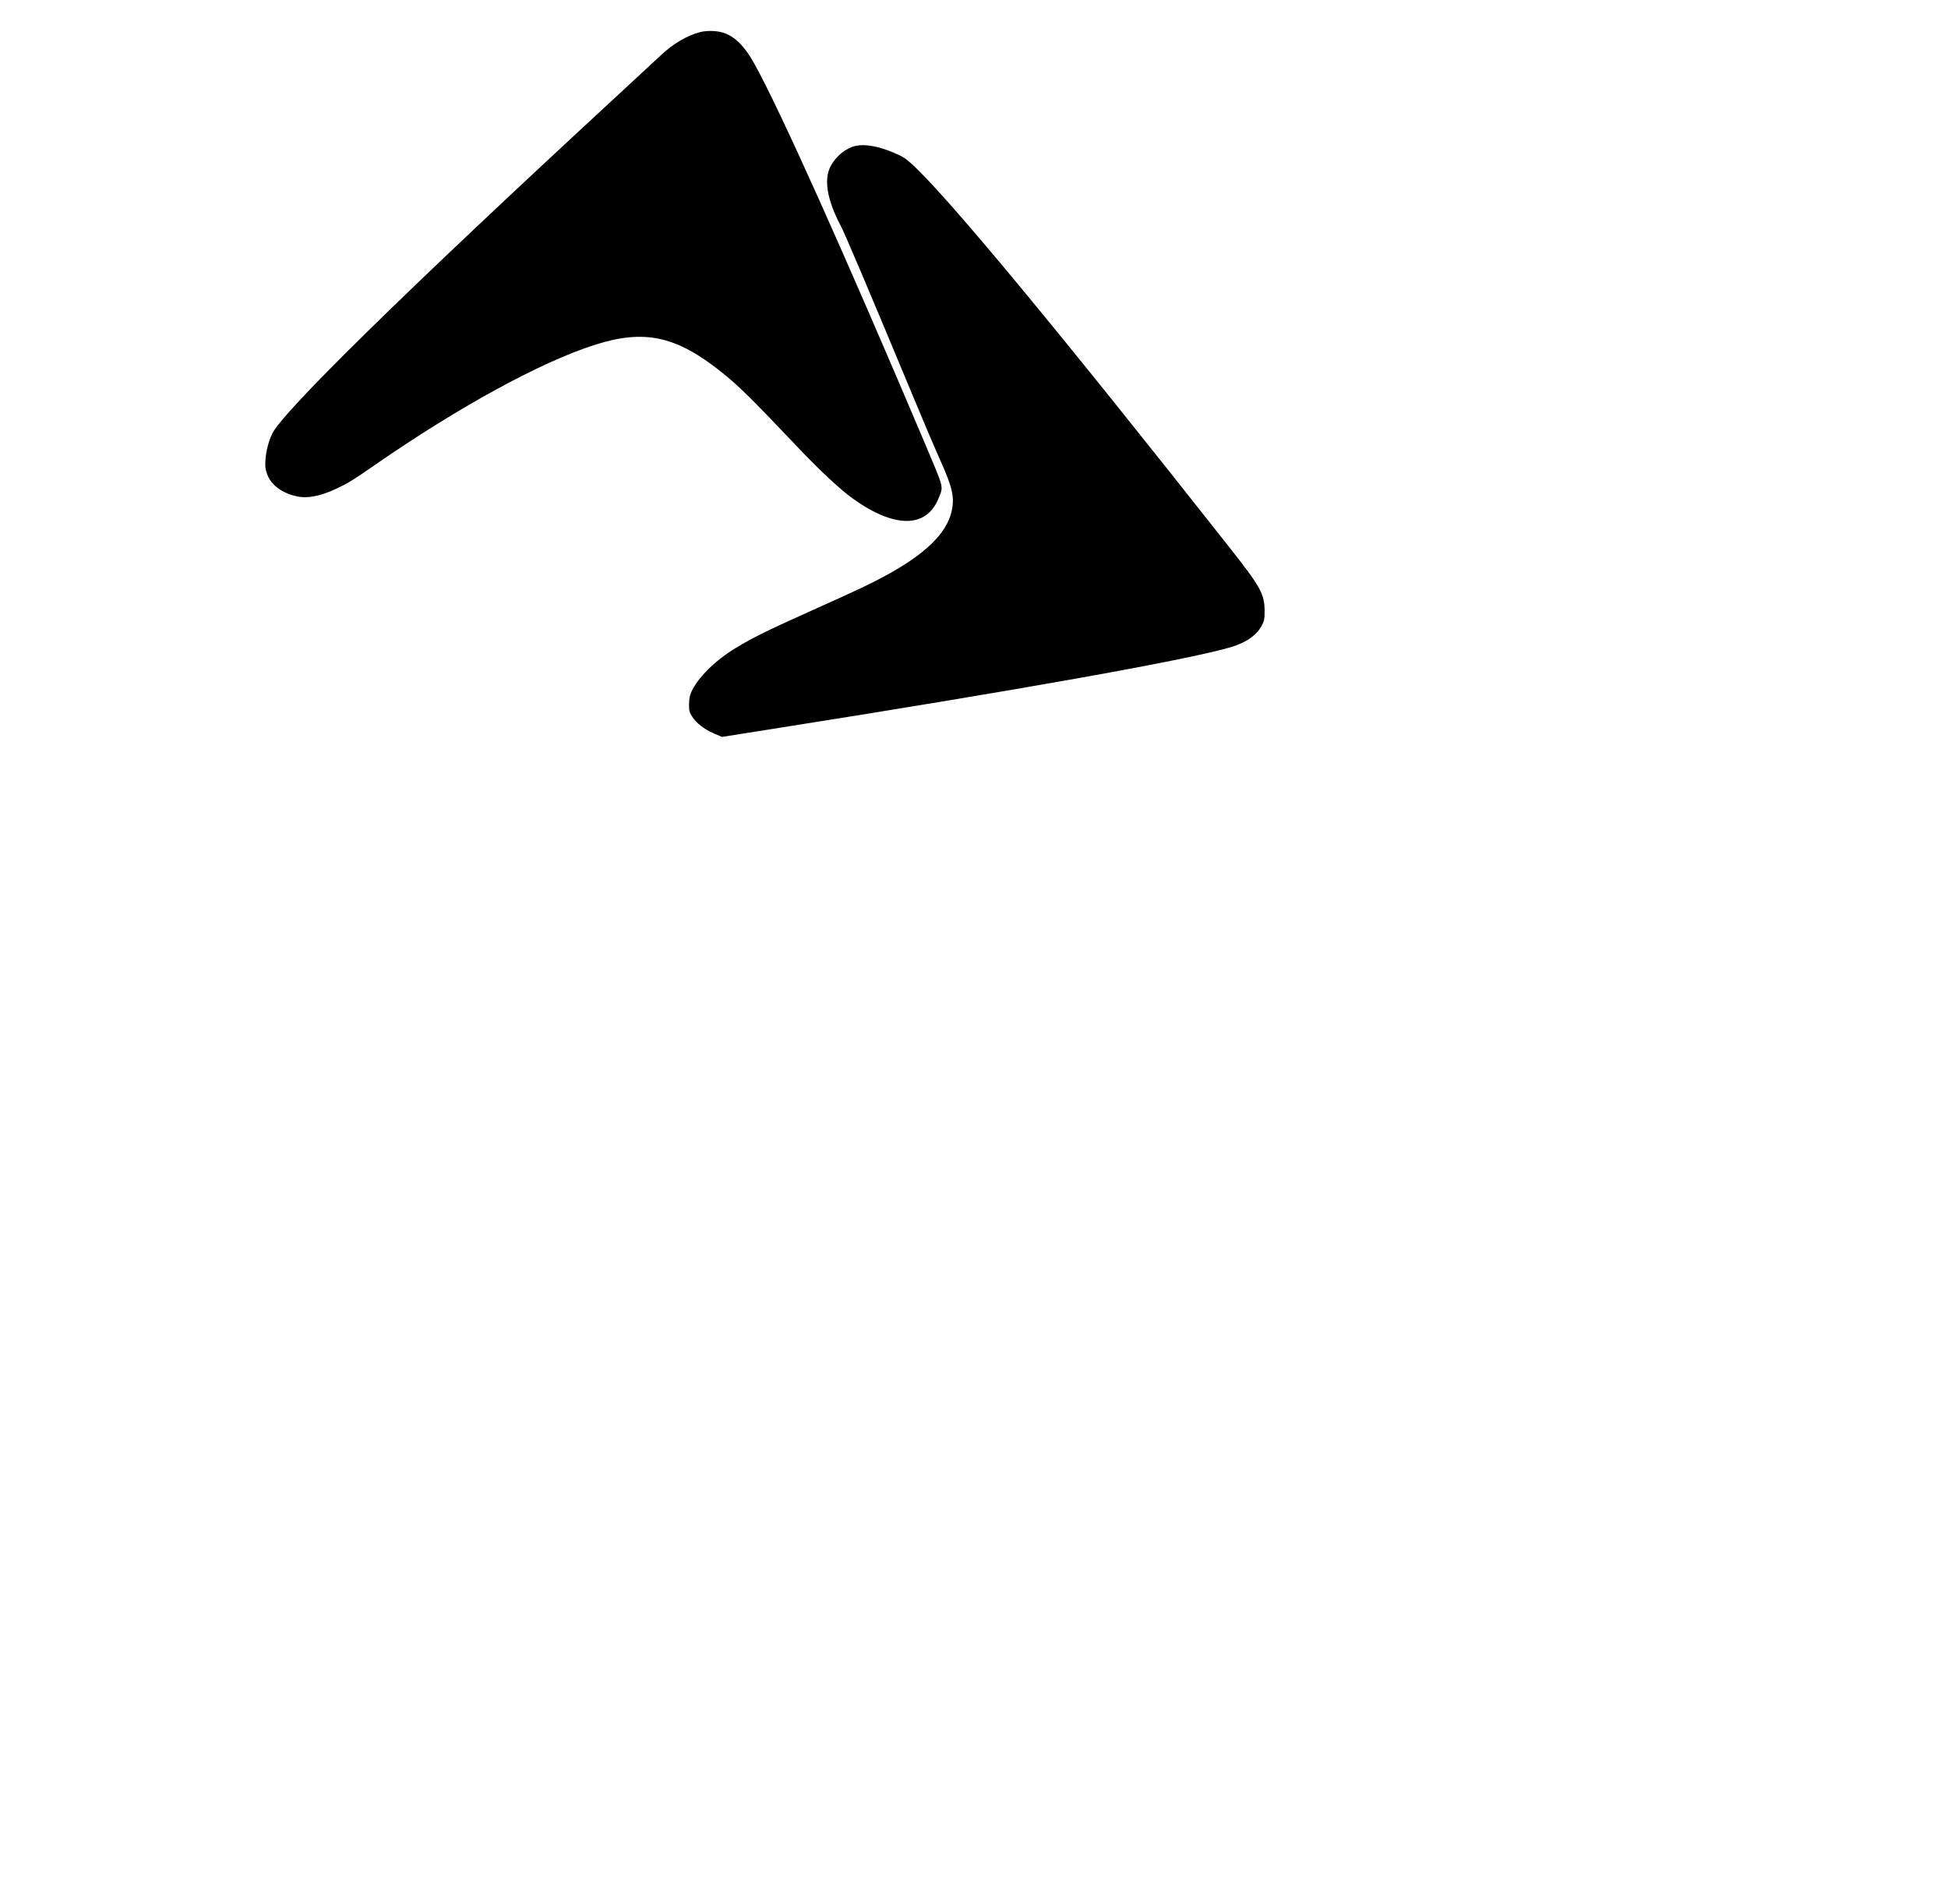 <?xml version="1.0" standalone="no"?>
<!DOCTYPE svg PUBLIC "-//W3C//DTD SVG 20010904//EN"
 "http://www.w3.org/TR/2001/REC-SVG-20010904/DTD/svg10.dtd">
<svg version="1.0" xmlns="http://www.w3.org/2000/svg"
 width="1273pt" height="1244pt"
 preserveAspectRatio="xMidYMid meet">
<g transform="translate(220,650) scale(0.085,-0.076)"
fill="#000000" stroke="none">
<path d="M4590 8185 c-130 -36 -282 -136 -405 -267 -38 -40 -263 -273 -500
-518 -2109 -2178 -3374 -3565 -3483 -3819 -36 -83 -63 -198 -69 -297 -5 -76
-2 -103 16 -162 37 -124 149 -219 302 -258 109 -28 241 0 405 85 123 65 171
97 396 272 863 668 1702 1181 2257 1379 508 181 832 103 1297 -311 169 -150
313 -308 775 -853 236 -279 440 -491 575 -600 430 -344 757 -339 880 13 47
132 54 98 -134 597 -823 2174 -1499 3859 -1759 4379 -94 188 -184 293 -293
343 -68 32 -179 39 -260 17z"/>
<path d="M6184 6881 c-98 -24 -200 -115 -256 -230 -74 -149 -39 -389 100 -682
46 -98 270 -688 748 -1972 112 -302 233 -619 268 -705 133 -327 156 -443 121
-607 -54 -252 -274 -489 -686 -737 -145 -88 -267 -153 -724 -382 -498 -251
-616 -316 -800 -440 -209 -140 -393 -344 -456 -504 -17 -43 -23 -78 -24 -142
0 -76 3 -91 30 -138 41 -75 124 -148 224 -196 l84 -40 526 93 c2516 444 4221
784 4681 933 162 52 275 139 326 251 26 56 29 72 29 167 0 190 -42 276 -337
695 -1755 2491 -2903 4041 -3273 4421 -70 72 -94 89 -185 133 -159 77 -296
105 -396 82z"/>
</g>
</svg>
